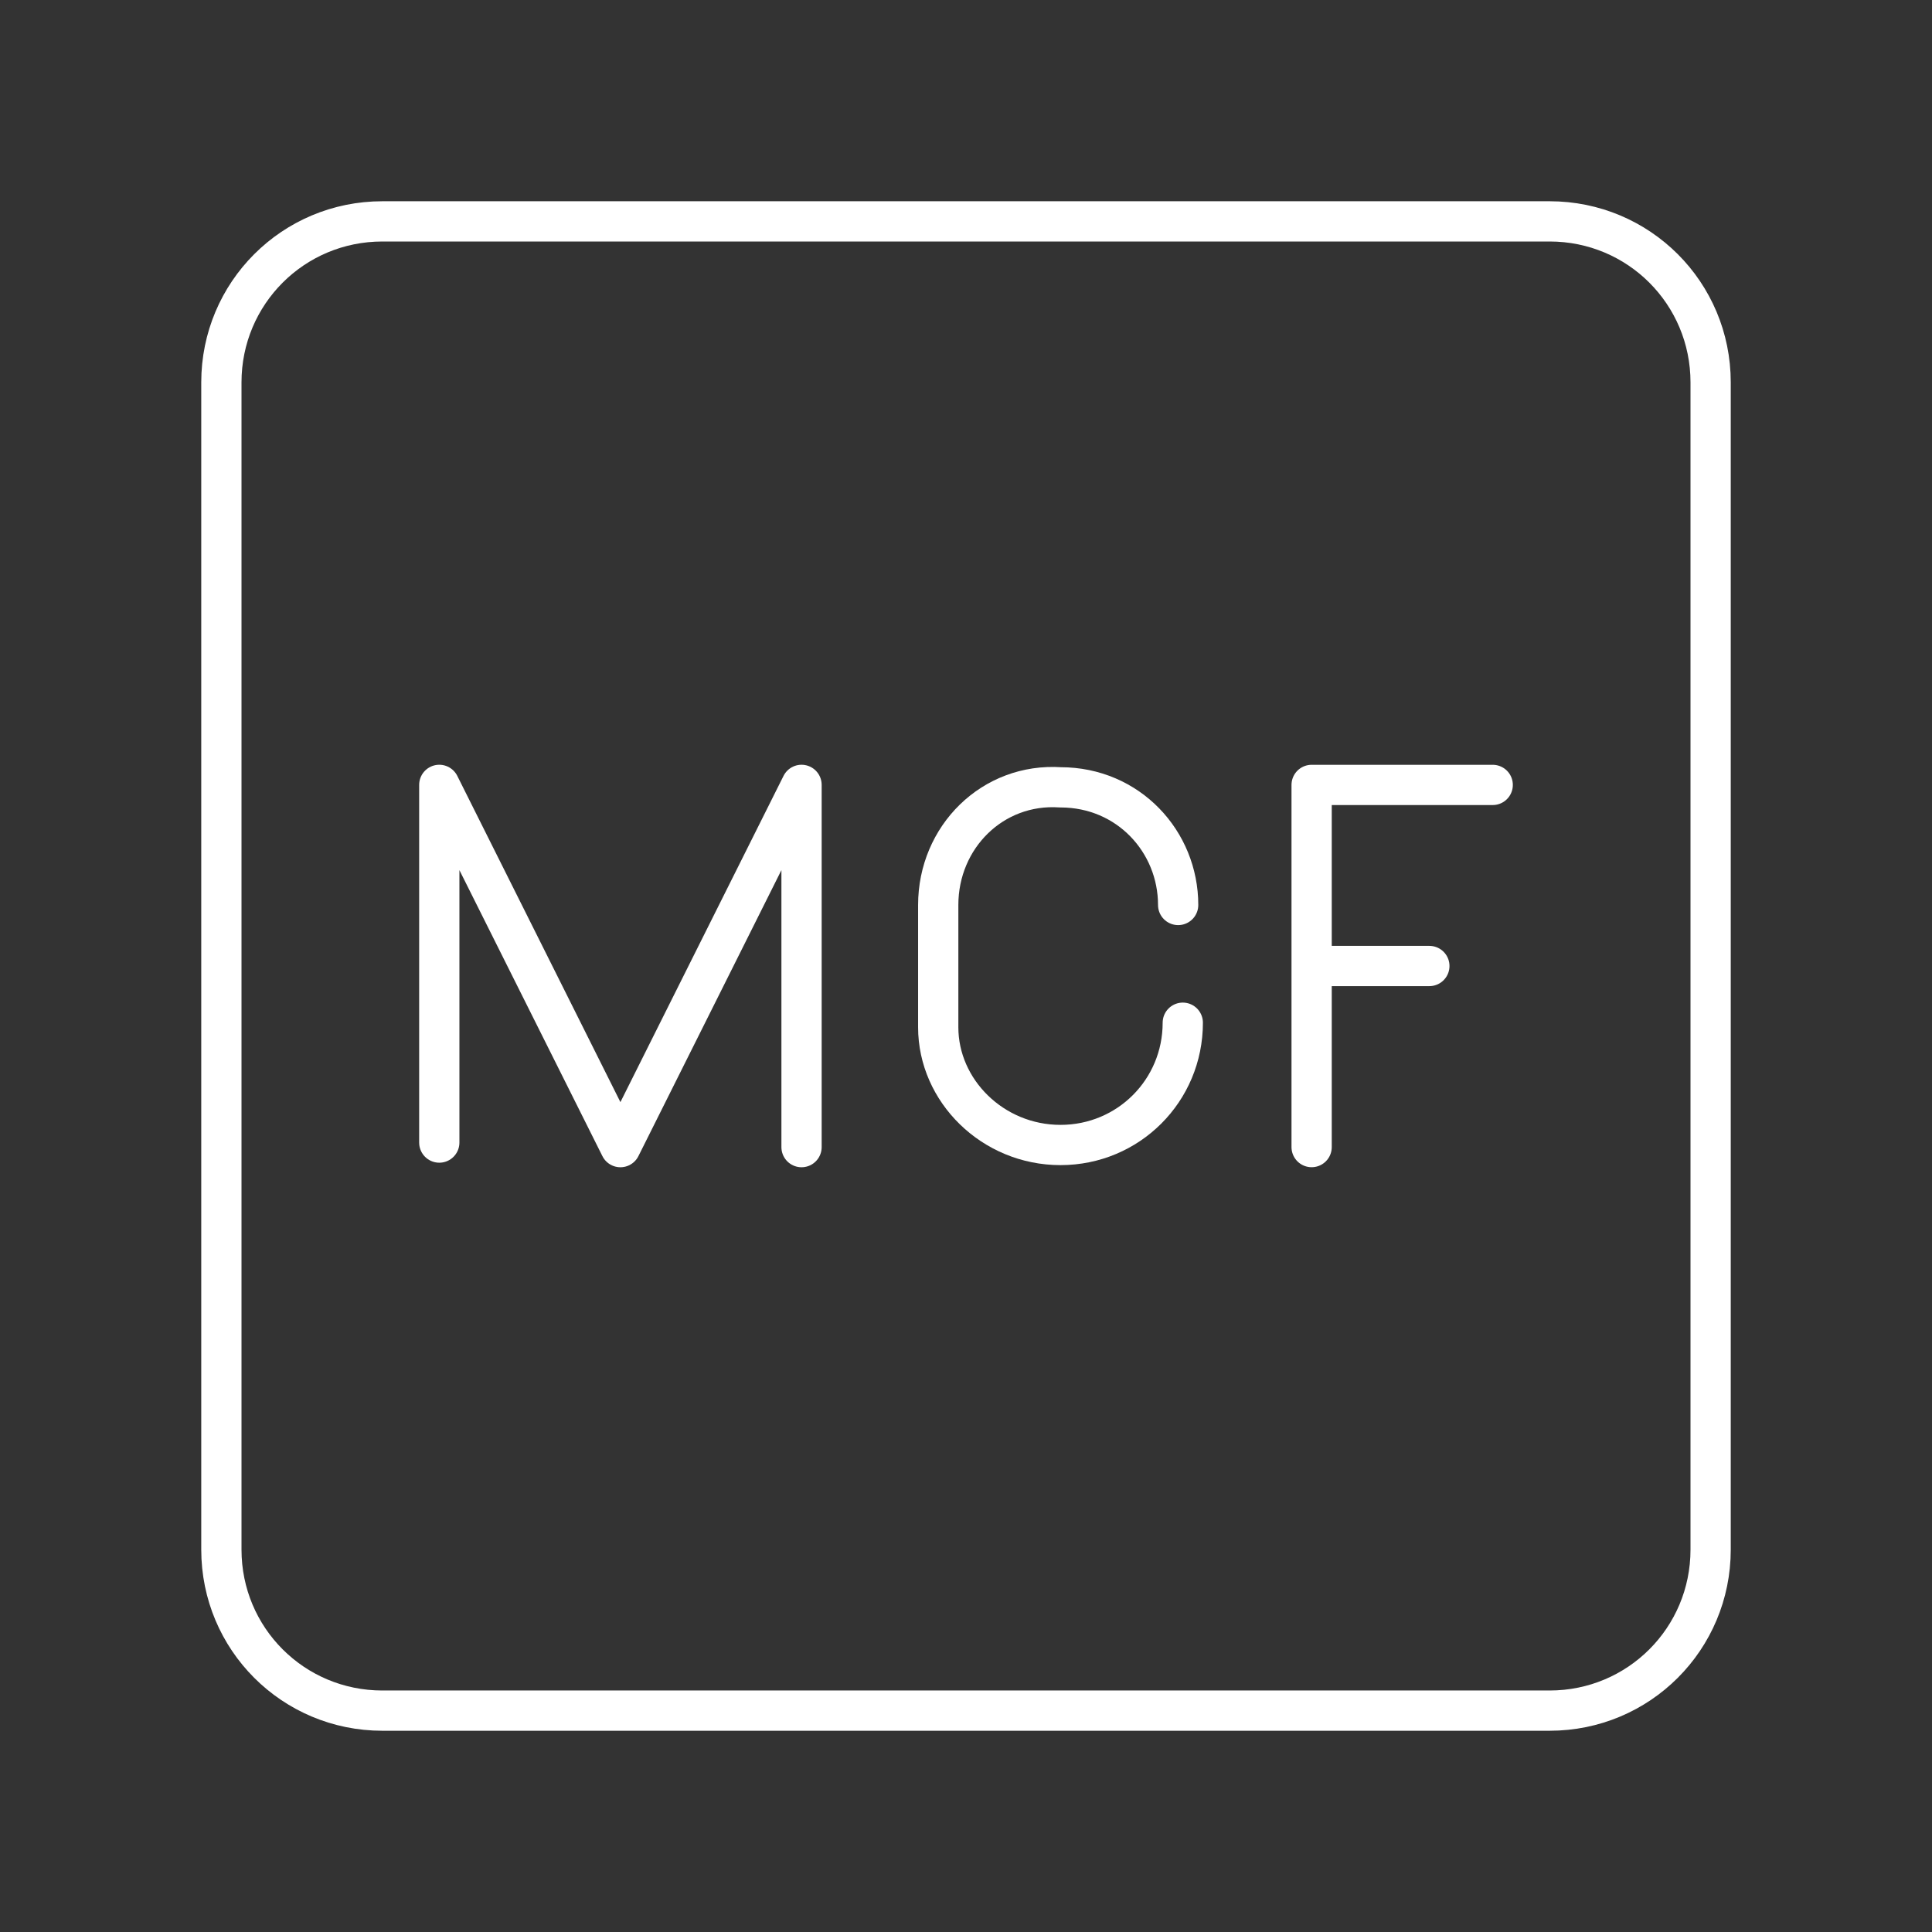 <?xml version="1.0" encoding="UTF-8"?><svg id="a" xmlns="http://www.w3.org/2000/svg" viewBox="0 0 48 48"><rect x="0" y="0" width="48" height="48" fill="#333333" stroke="none"/><defs><style>.c{fill:none;stroke:#fff;stroke-linecap:round;stroke-linejoin:round;}</style></defs><path class="c" d="M10.914,28.387v-8.887l4.5,9,4.5-9v9"/><path class="c" d="M29.386,25.409h0c0,1.687-1.351,3.038-3.038,3.038h0c-1.687,0-3.038-1.351-3.038-2.925v-3.038c0-1.687,1.351-3.036,3.038-2.923h0c1.687,0,2.923,1.349,2.923,2.923h0"/><path class="c" d="M32.587,24h2.925M32.587,28.499v-8.998h4.499"/><path id="b" class="c" d="M9.5,5.5h29c2.216,0,4,1.784,4,4v29c0,2.216-1.784,4-4,4H9.5c-2.216,0-4-1.784-4-4V9.5c0-2.216,1.784-4,4-4Z"/></svg>